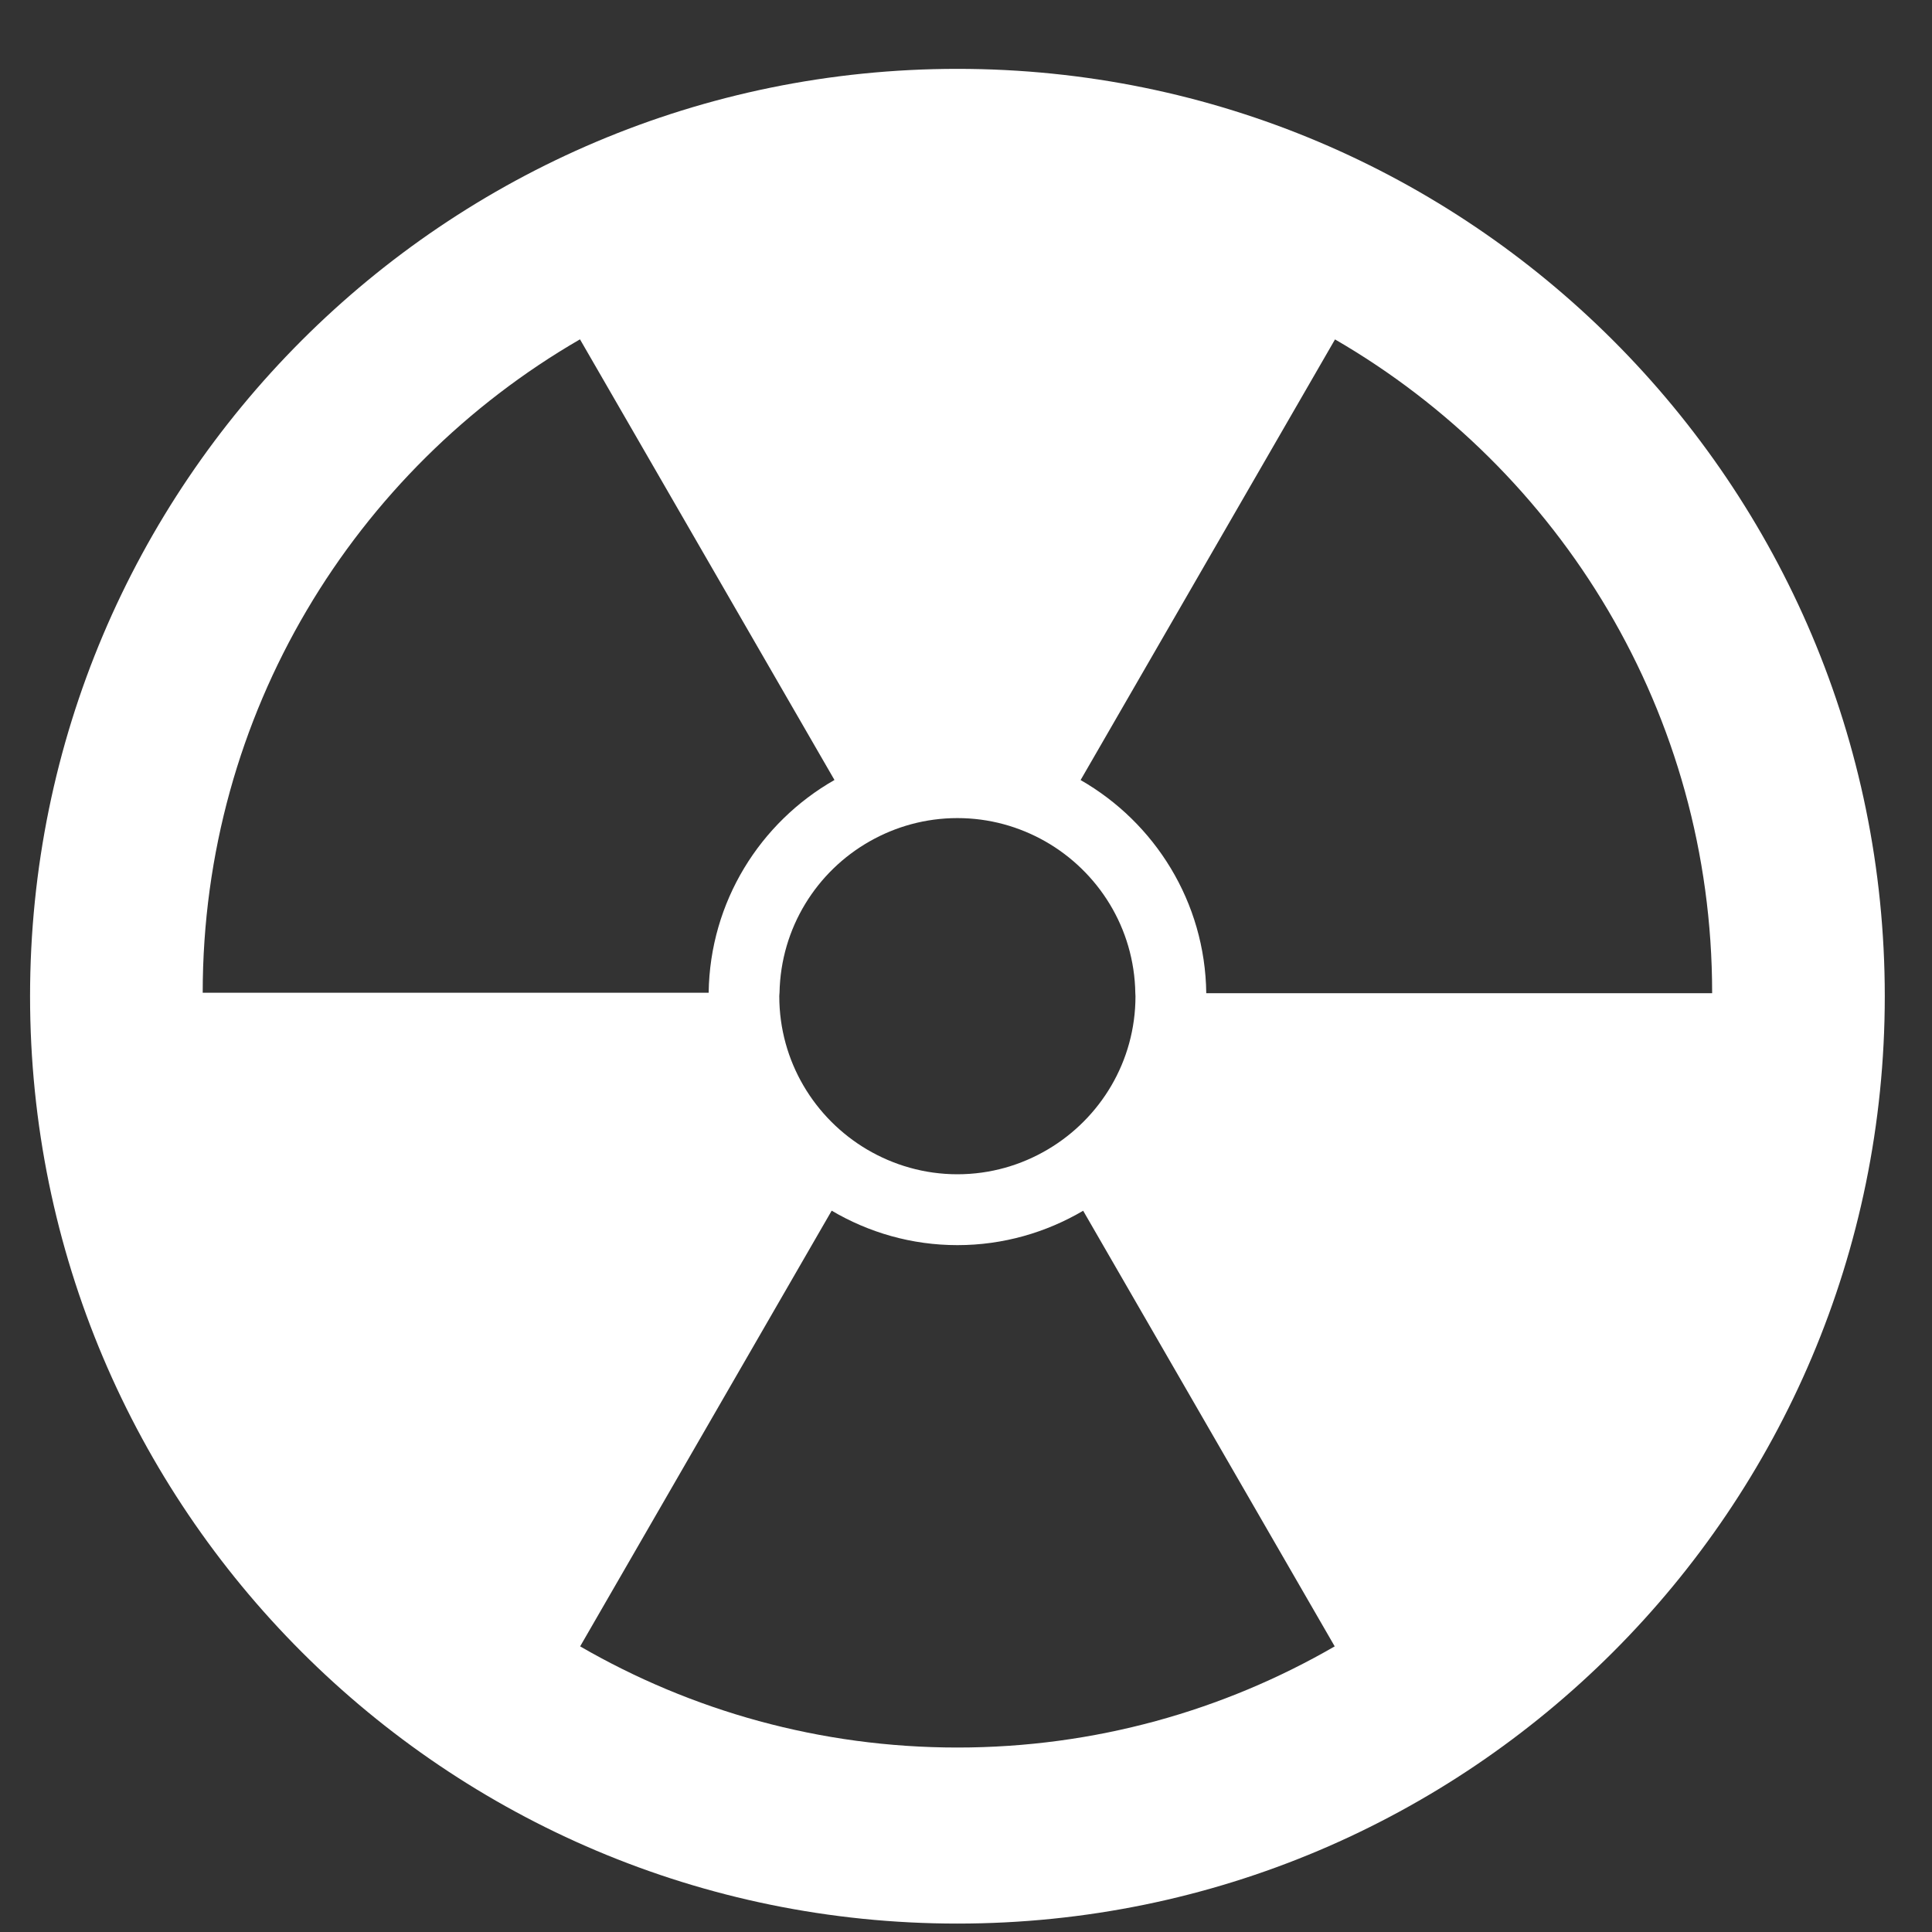 <svg width="25" height="25" viewBox="0 0 25 25" fill="none" xmlns="http://www.w3.org/2000/svg">
<rect x="0" y="0" width="25" height="25" fill="#333333" stroke="none"/>
<path d="M12.389 0.891C5.761 0.891 0.389 6.263 0.389 12.891C0.389 19.518 5.761 24.891 12.389 24.891C19.016 24.891 24.389 19.518 24.389 12.891C24.389 6.263 19.016 0.891 12.389 0.891ZM12.389 10.586C12.803 10.586 13.19 10.697 13.525 10.887C14.212 11.278 14.678 12.009 14.691 12.852C14.692 12.865 14.693 12.878 14.693 12.891C14.693 13.736 14.237 14.473 13.558 14.874C13.215 15.077 12.816 15.195 12.389 15.195C11.961 15.195 11.562 15.076 11.219 14.874C10.541 14.473 10.084 13.735 10.084 12.891C10.084 12.876 10.086 12.861 10.087 12.846C10.103 12.005 10.569 11.274 11.255 10.886C11.59 10.696 11.976 10.586 12.389 10.586ZM2.623 12.846C2.623 9.232 4.587 6.08 7.505 4.391L10.798 10.093C9.837 10.641 9.186 11.667 9.17 12.846H2.623ZM12.389 22.613C10.61 22.613 8.943 22.135 7.507 21.304L10.762 15.666C11.24 15.948 11.795 16.112 12.389 16.112C12.982 16.112 13.538 15.948 14.016 15.667L17.271 21.304C15.834 22.135 14.168 22.613 12.389 22.613ZM15.609 12.852C15.595 11.672 14.943 10.644 13.983 10.094L17.275 4.392C20.191 6.081 22.155 9.234 22.155 12.847C22.155 12.849 22.155 12.851 22.155 12.852H15.609Z" fill="white"/>
</svg>
